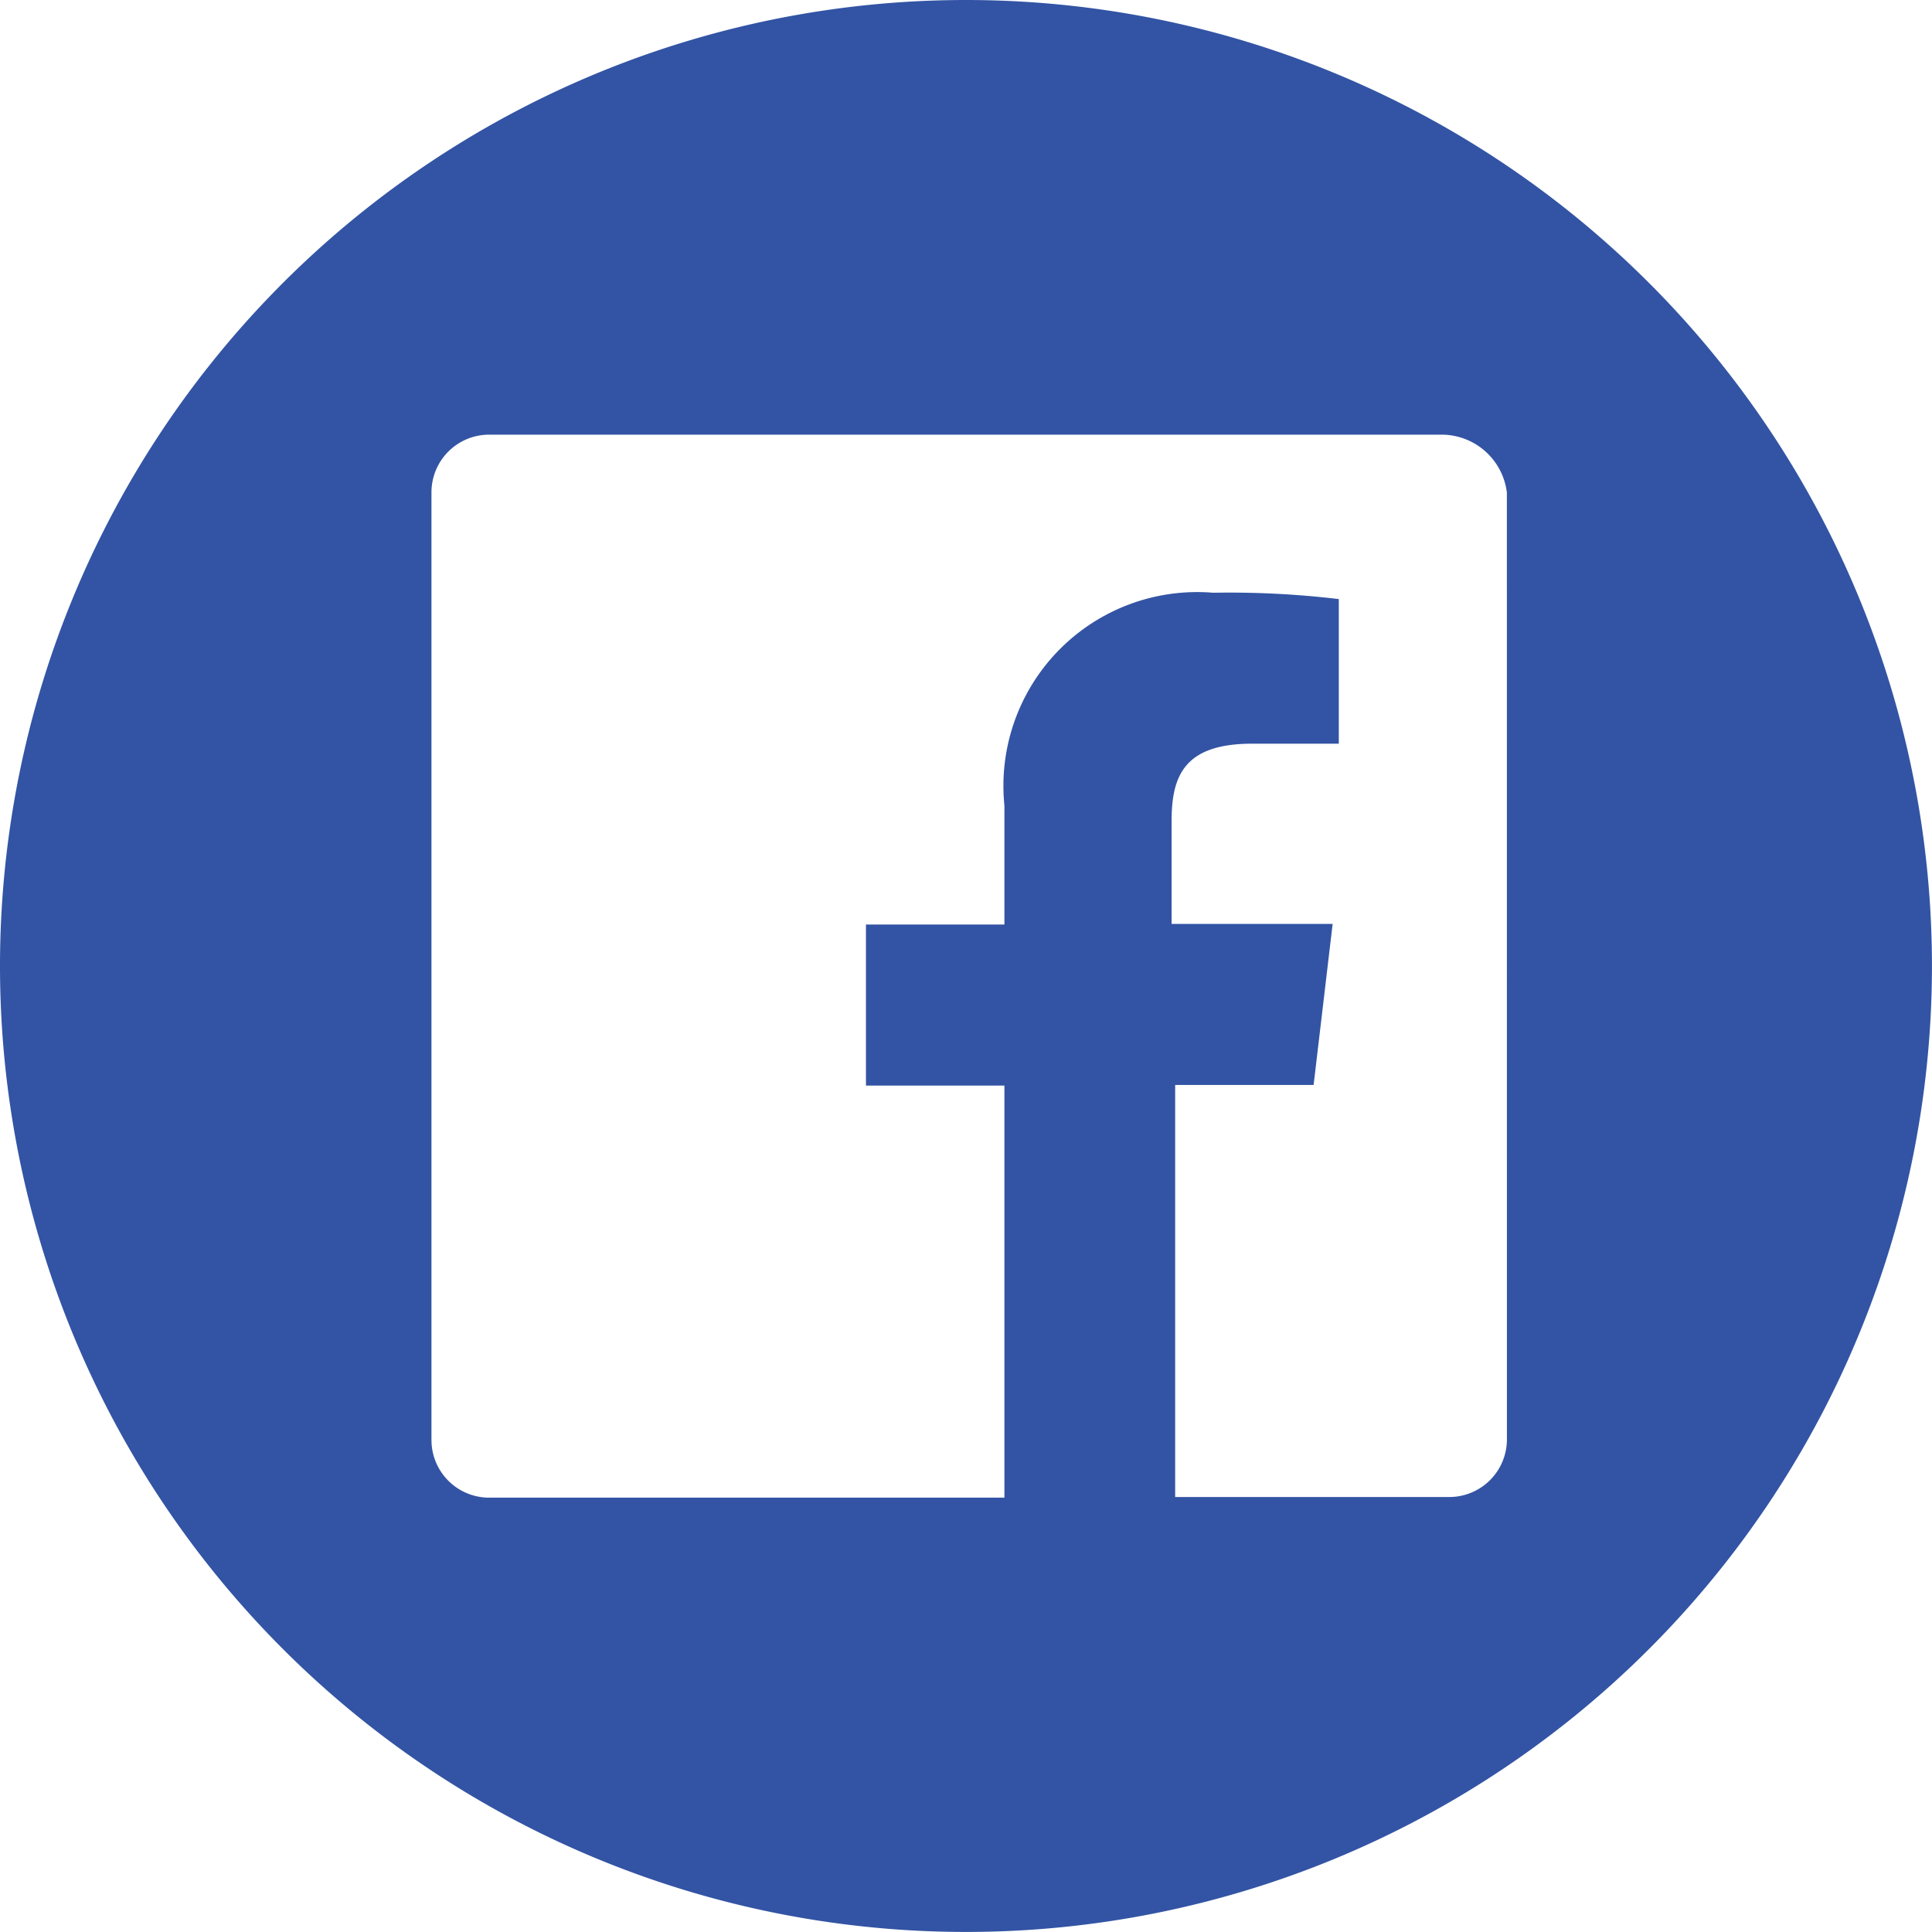 <svg xmlns="http://www.w3.org/2000/svg" viewBox="0 0 42.337 42.337">
  <path d="M21.168 0a21.168 21.168 0 1021.168 21.168A21.168 21.168 0 0021.168 0zm11.854 31.535a1.264 1.264 0 01-1.27 1.27h-6v-9.03h3.034l.417-3.529h-3.529V17.99c0-.988.278-1.693 1.764-1.693h1.9v-3.169a20.254 20.254 0 00-2.752-.139 4.247 4.247 0 00-4.576 4.661v2.61h-3.034v3.529h3.034v9.03H10.725a1.264 1.264 0 01-1.27-1.27V10.795a1.264 1.264 0 011.27-1.27H31.61a1.443 1.443 0 011.411 1.27z" fill="#3354a4"/>
</svg>
